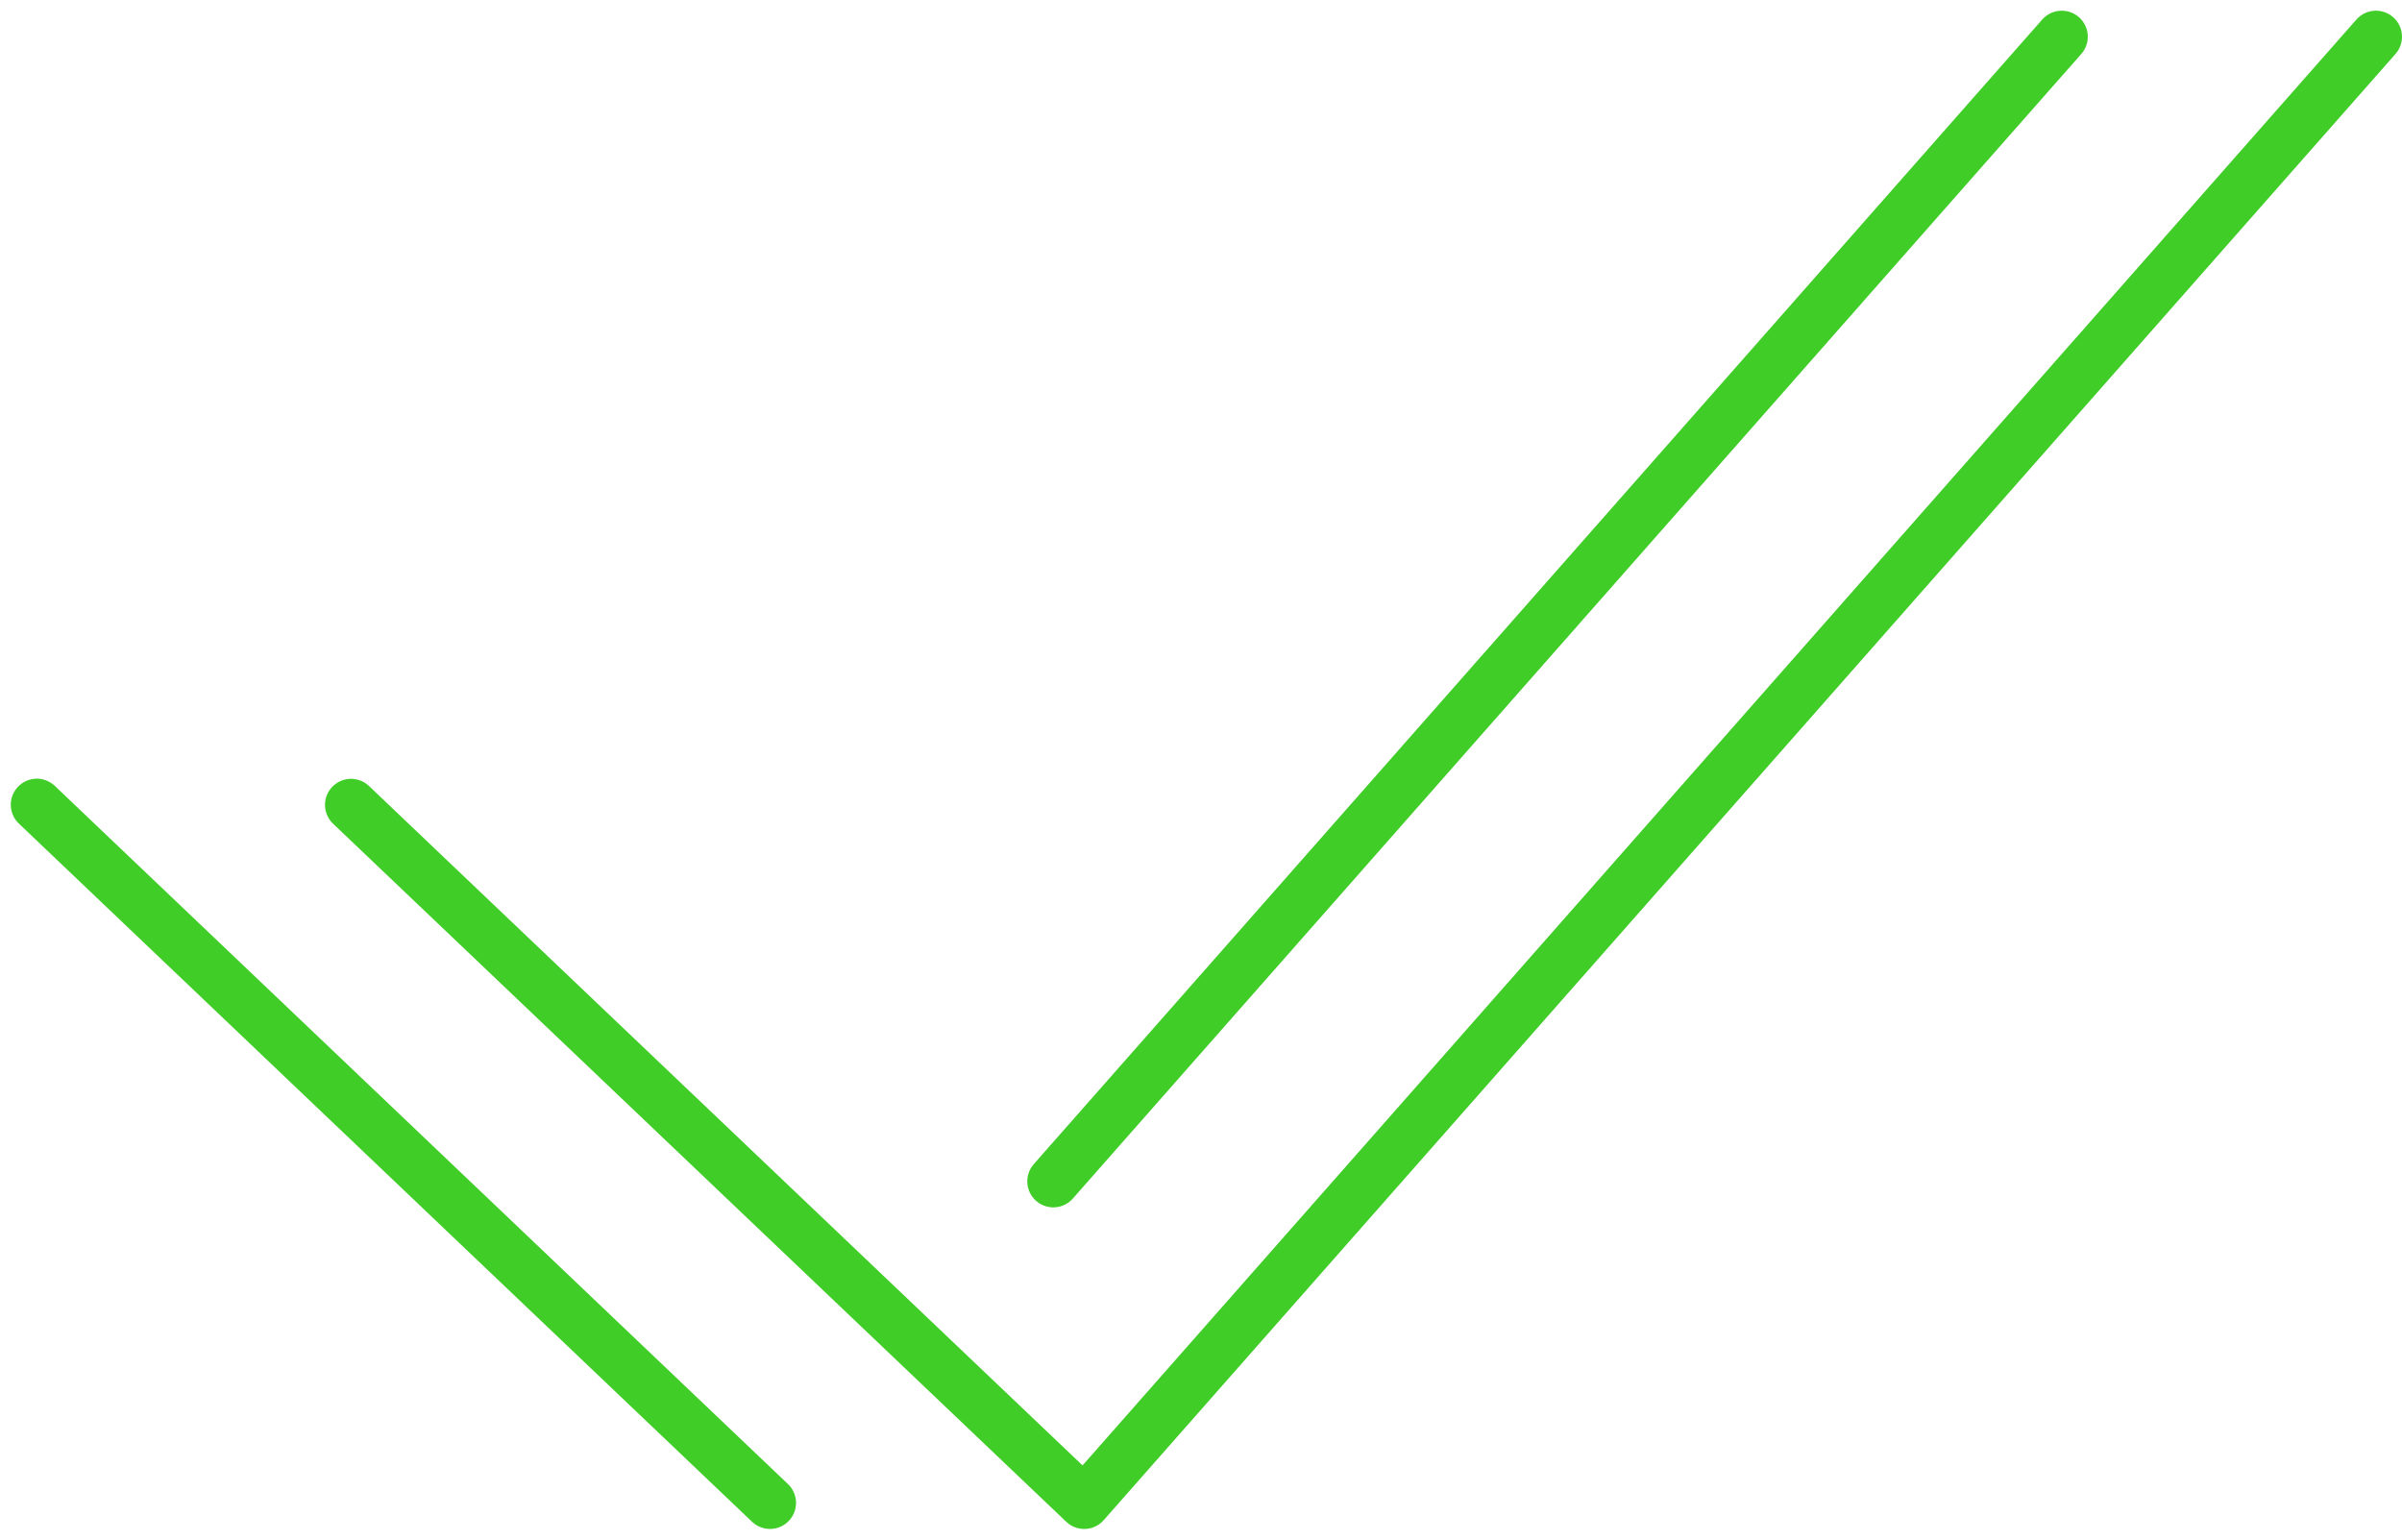 <svg xmlns="http://www.w3.org/2000/svg" width="92.241" height="59.135" viewBox="0 0 92.241 59.135"><defs><style>.a{fill:none;stroke:#40cd28;stroke-linecap:round;stroke-linejoin:round;stroke-miterlimit:10;stroke-width:2px;}</style></defs><g transform="translate(0.414 0.411)"><g transform="translate(1 1)"><line class="a" x1="28.155" y1="26.814" transform="translate(0 29.495)"/><line class="a" x1="38.726" y2="43.959" transform="translate(39.035)"/></g><g transform="translate(13.066 1)"><path class="a" d="M87.761,1,38.155,57.31,10,30.5" transform="translate(-10 -1)"/></g></g></svg>